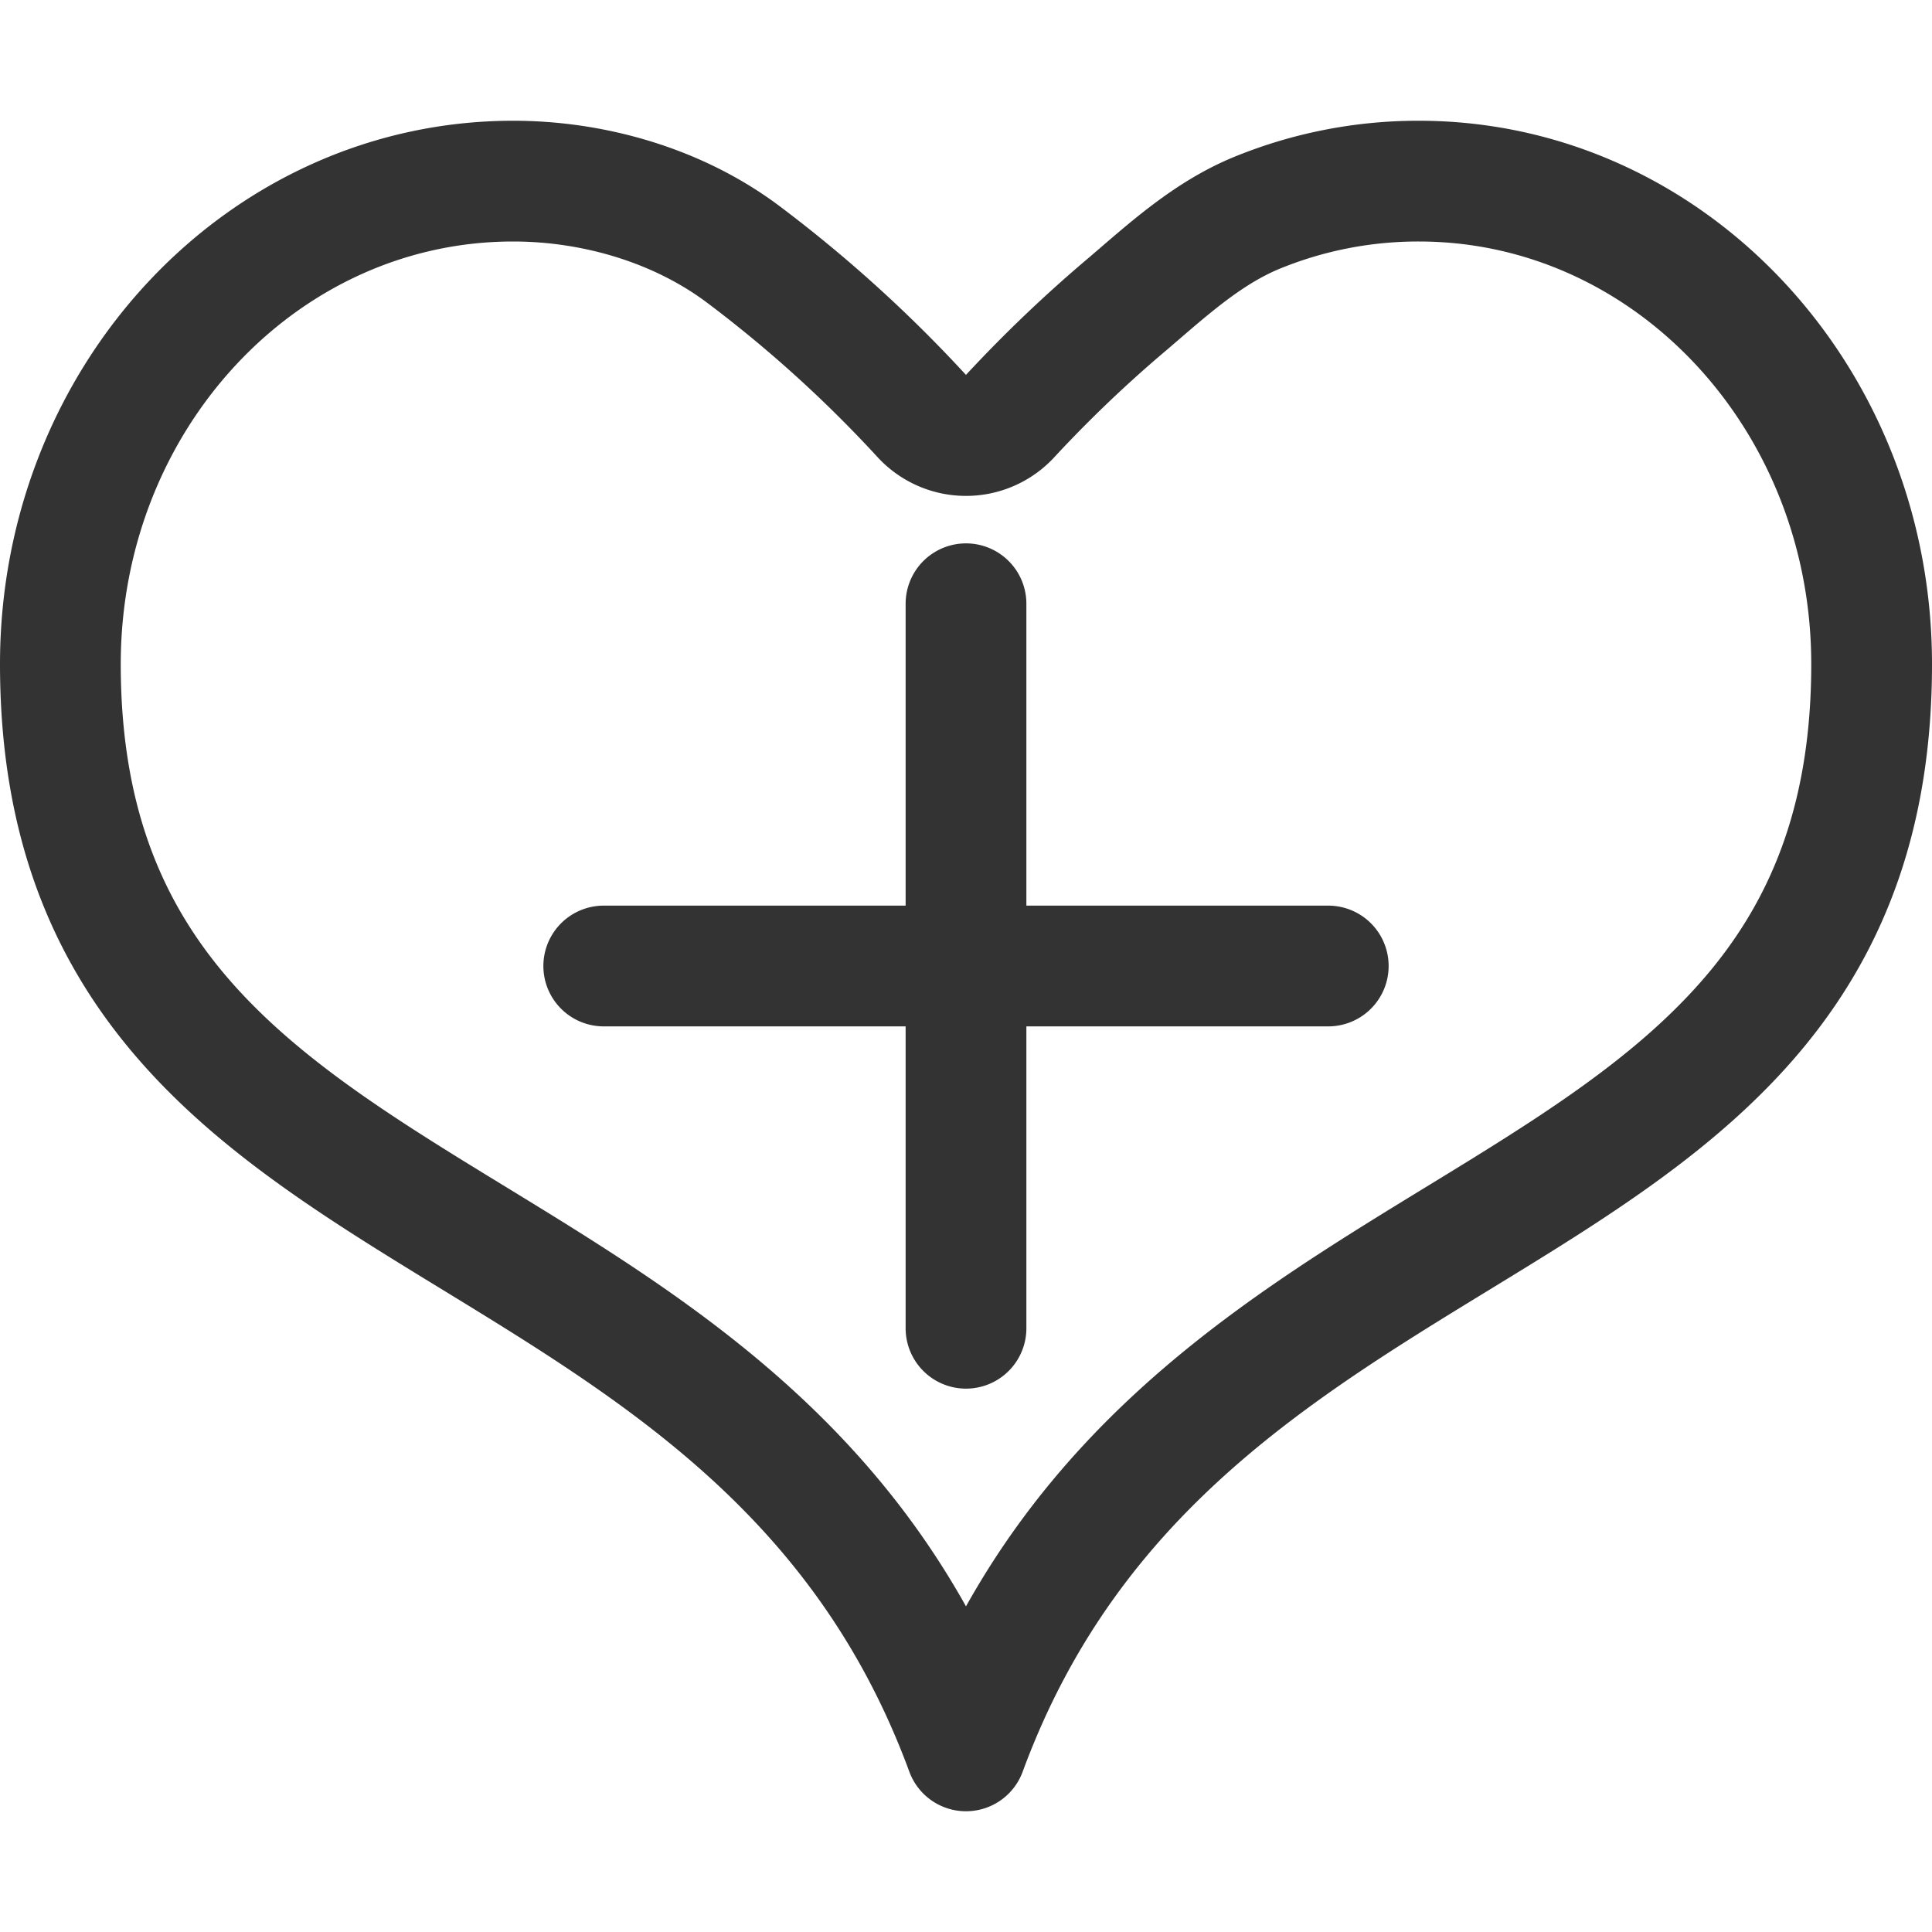 <svg xmlns="http://www.w3.org/2000/svg" viewBox="0 0 32 32"><path d="M23.5 3c4.145 0 7.5 3.578 7.5 8 0 9.949-11.421 8.273-15 18-3.58-9.727-15-8.051-15-18 0-4.422 3.354-8 7.5-8 1.345 0 2.752.408 3.837 1.233a21.876 21.876 0 0 1 2.928 2.655.991.991 0 0 0 1.469 0 22.016 22.016 0 0 1 1.953-1.862c.656-.562 1.305-1.156 2.112-1.493A7.05 7.05 0 0 1 23.5 3zM10 16h12m-6-6v12" stroke="#333" stroke-width="2" stroke-linecap="round" stroke-linejoin="round" stroke-miterlimit="10" fill="none"/></svg>